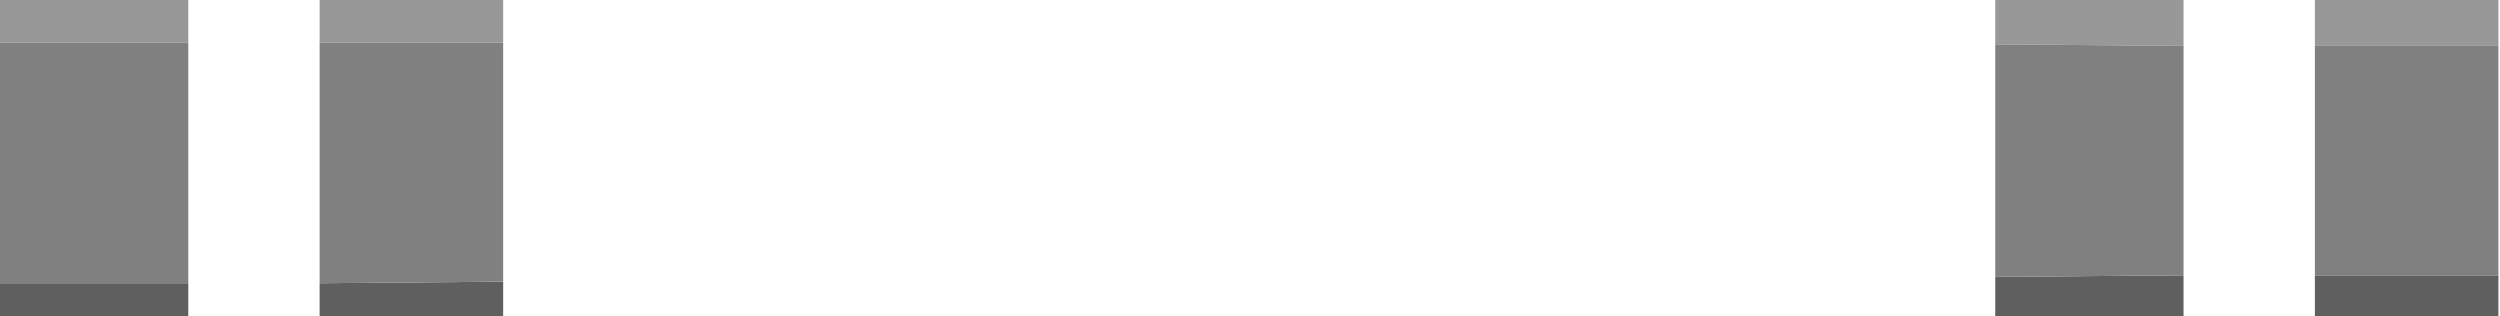 <?xml version="1.0" encoding="utf-8"?>
<svg version="1.1" id="Layer_1"
xmlns="http://www.w3.org/2000/svg"
xmlns:xlink="http://www.w3.org/1999/xlink"
width="79px" height="10px"
xml:space="preserve">
<g id="PathID_2673" transform="matrix(1, 0, 0, 1, 0, 0)">
<path style="fill:#989898;fill-opacity:1" d="M73.15 1.45L73.15 0L78.95 0L78.95 1.45L73.15 1.45M63.05 1.4L63.05 0L69 0L69 1.45L63.05 1.4M10.1 1.35L10.1 0L15.9 0L15.9 1.35L10.1 1.35M0 1.35L0 0L5.95 0L5.95 1.35L0 1.35" />
<path style="fill:#5F5F5F;fill-opacity:1" d="M78.95 8.7L78.95 10L73.15 10L73.15 8.7L78.95 8.7M69 8.7L69 10L63.05 10L63.05 8.75L69 8.7M15.9 8.9L15.9 10L10.1 10L10.1 8.95L15.9 8.9M5.95 8.95L5.95 10L0 10L0 8.95L5.95 8.95" />
<path style="fill:#808080;fill-opacity:1" d="M73.15 8.7L73.15 1.45L78.95 1.45L78.95 8.7L73.15 8.7M63.05 8.75L63.05 1.4L69 1.45L69 8.7L63.05 8.75M10.1 8.95L10.1 1.35L15.9 1.35L15.9 8.9L10.1 8.95M0 8.95L0 1.35L5.95 1.35L5.95 8.95L0 8.95" />
</g>
</svg>
